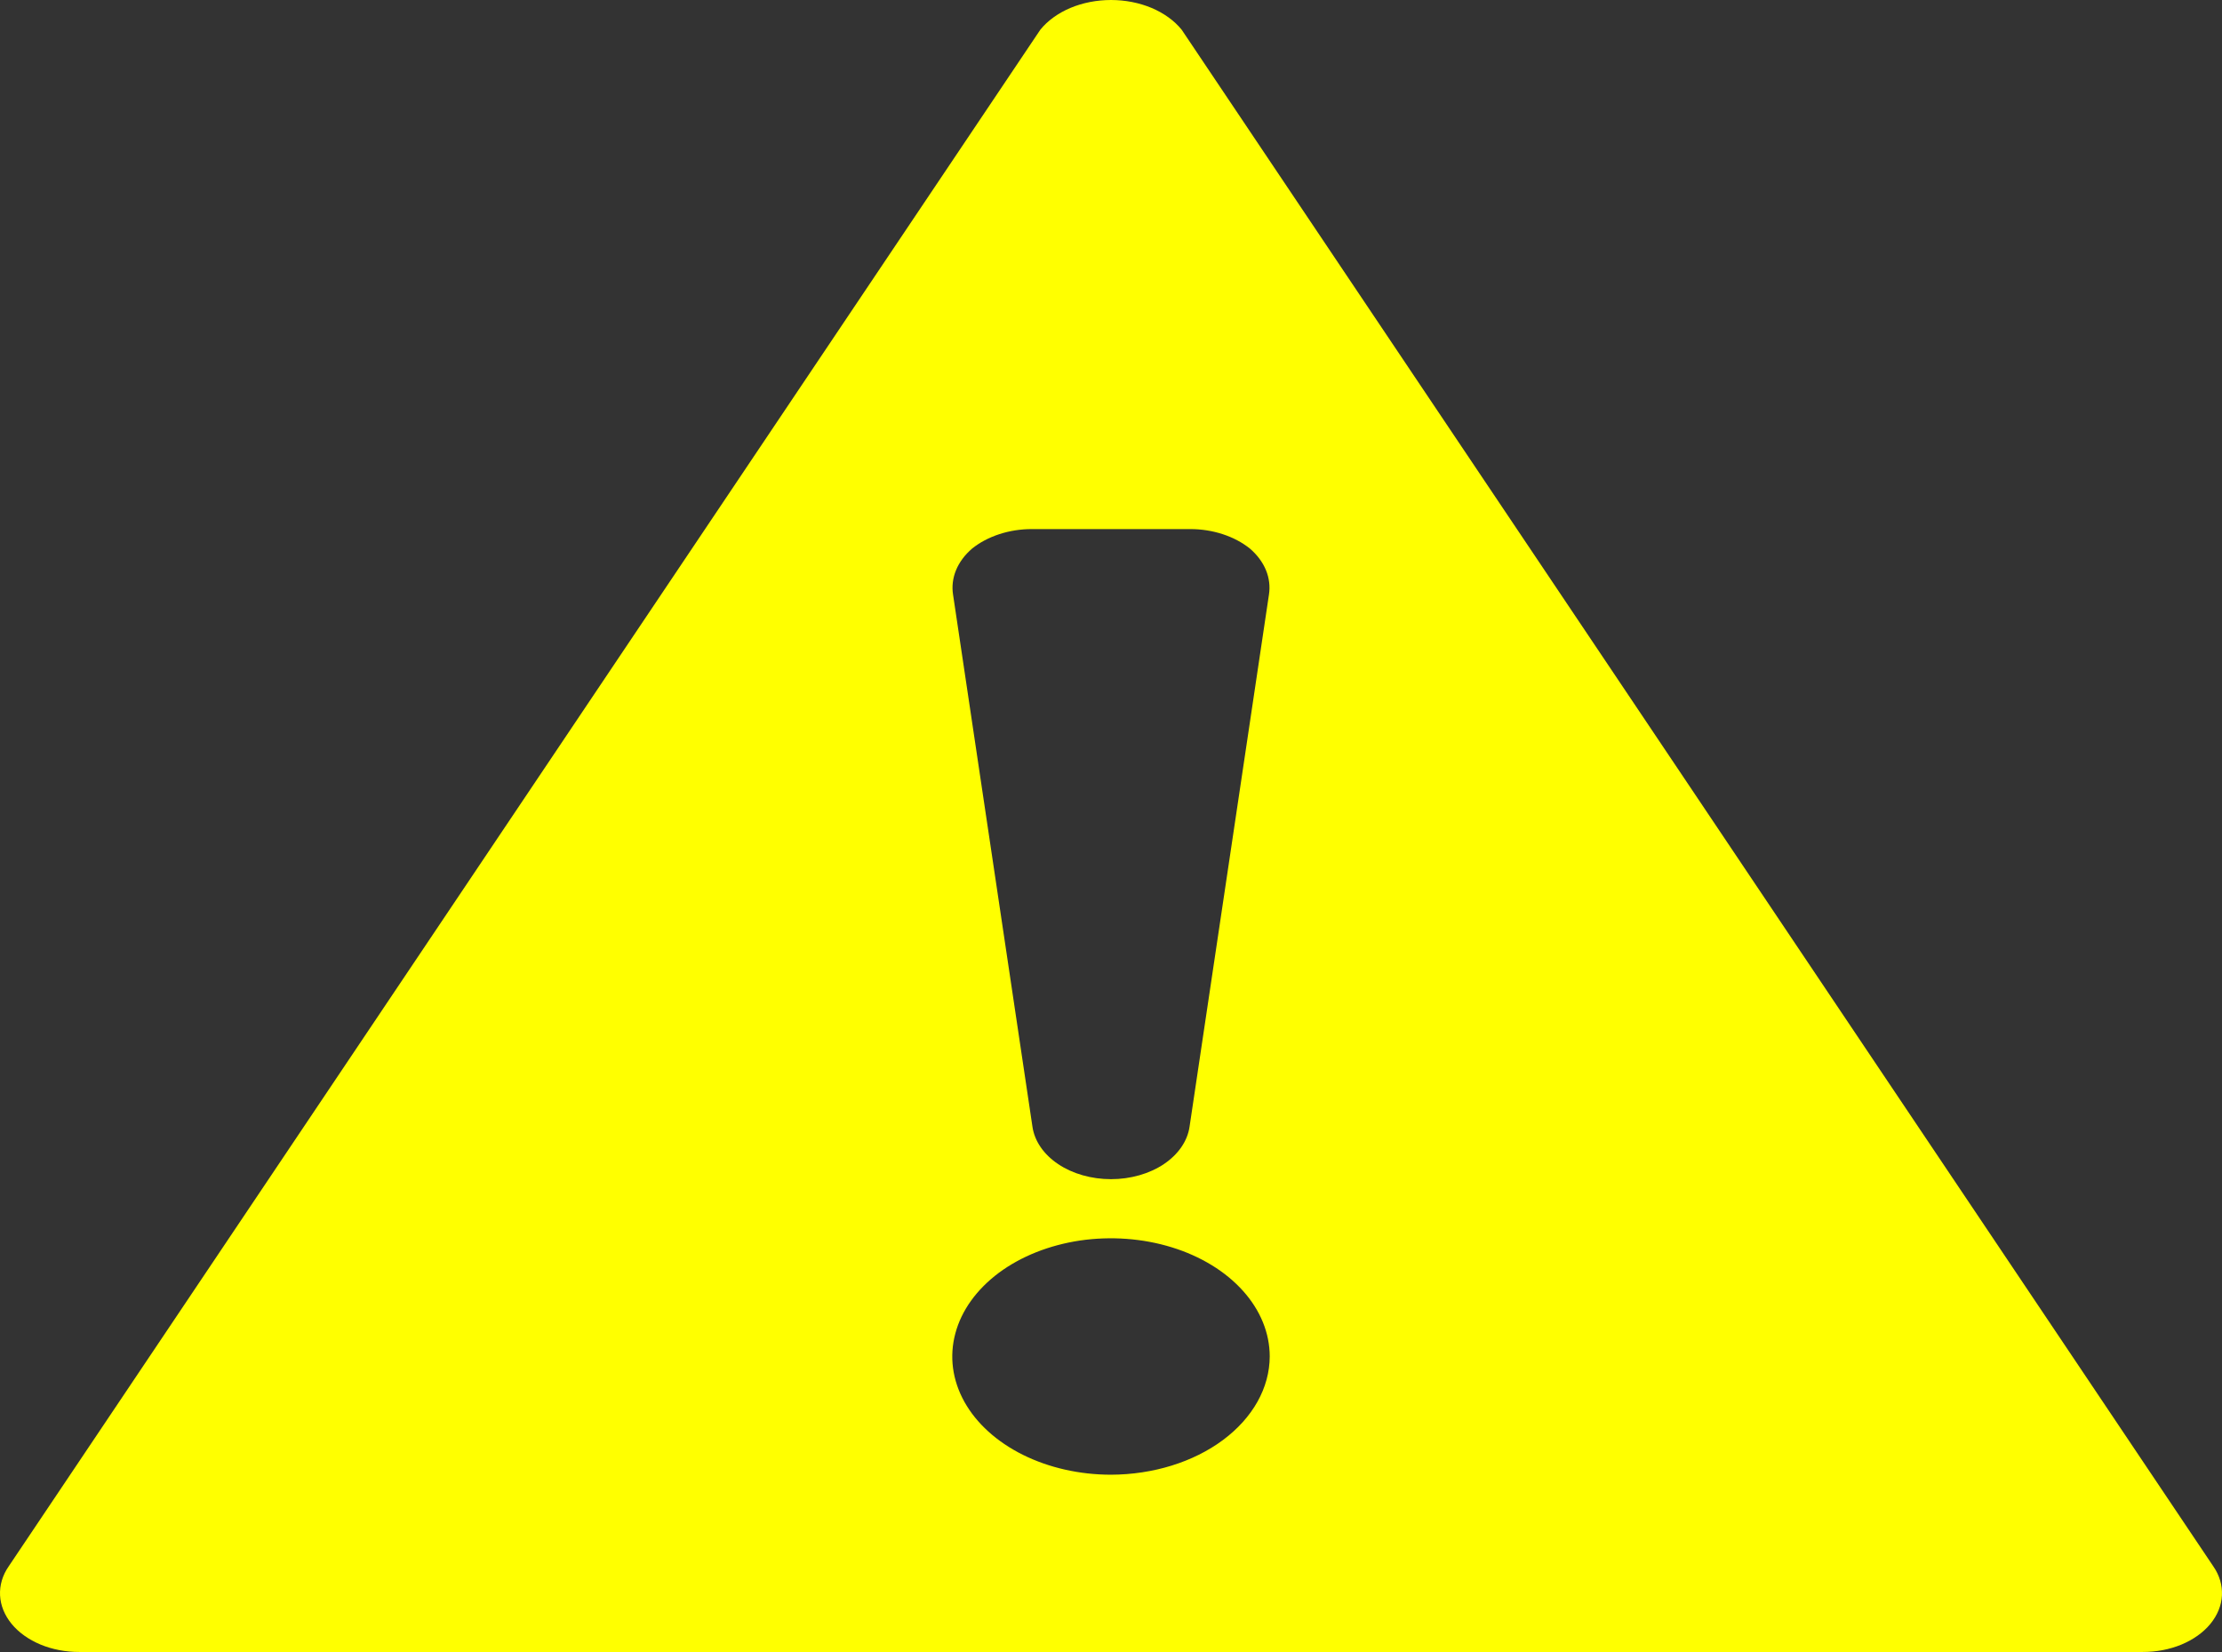 <svg width="39" height="29" viewBox="0 0 39 29" fill="none" xmlns="http://www.w3.org/2000/svg">
  <rect x="0" y="0" width="39" height="29" fill="#333333" stroke="none"/>
  <path d="M38.847 27.496L20.74 0.521C20.611 0.362 20.429 0.231 20.212 0.139C19.995 0.048 19.749 0 19.5 0C19.251 0 19.005 0.048 18.788 0.139C18.571 0.231 18.389 0.362 18.26 0.521L0.153 27.496C0.044 27.653 -0.008 27.829 0.001 28.007C0.01 28.184 0.08 28.356 0.205 28.508C0.329 28.659 0.504 28.783 0.712 28.87C0.92 28.956 1.155 29.001 1.393 29H37.607C37.845 29.001 38.08 28.956 38.288 28.87C38.496 28.783 38.671 28.659 38.795 28.508C38.92 28.356 38.99 28.184 38.999 28.007C39.008 27.829 38.956 27.653 38.847 27.496ZM17.062 9.63C17.195 9.523 17.357 9.437 17.537 9.378C17.716 9.319 17.911 9.288 18.107 9.288H20.893C21.089 9.288 21.284 9.319 21.463 9.378C21.643 9.437 21.805 9.523 21.938 9.63C22.066 9.74 22.162 9.869 22.22 10.009C22.277 10.148 22.295 10.295 22.272 10.44L20.879 19.777C20.843 20.03 20.682 20.265 20.427 20.436C20.173 20.606 19.842 20.7 19.5 20.7C19.158 20.7 18.827 20.606 18.573 20.436C18.318 20.265 18.157 20.03 18.121 19.777L16.728 10.44C16.705 10.295 16.723 10.148 16.78 10.009C16.838 9.869 16.934 9.74 17.062 9.63ZM19.5 25.888C18.949 25.888 18.41 25.766 17.952 25.538C17.494 25.31 17.137 24.986 16.926 24.607C16.715 24.227 16.66 23.81 16.768 23.408C16.875 23.005 17.141 22.636 17.53 22.345C17.92 22.055 18.416 21.858 18.956 21.777C19.497 21.698 20.057 21.739 20.566 21.896C21.075 22.053 21.51 22.319 21.816 22.66C22.122 23.001 22.286 23.402 22.286 23.813C22.284 24.362 21.989 24.889 21.467 25.278C20.945 25.667 20.238 25.886 19.5 25.888Z" fill="yellow"/>
</svg>
